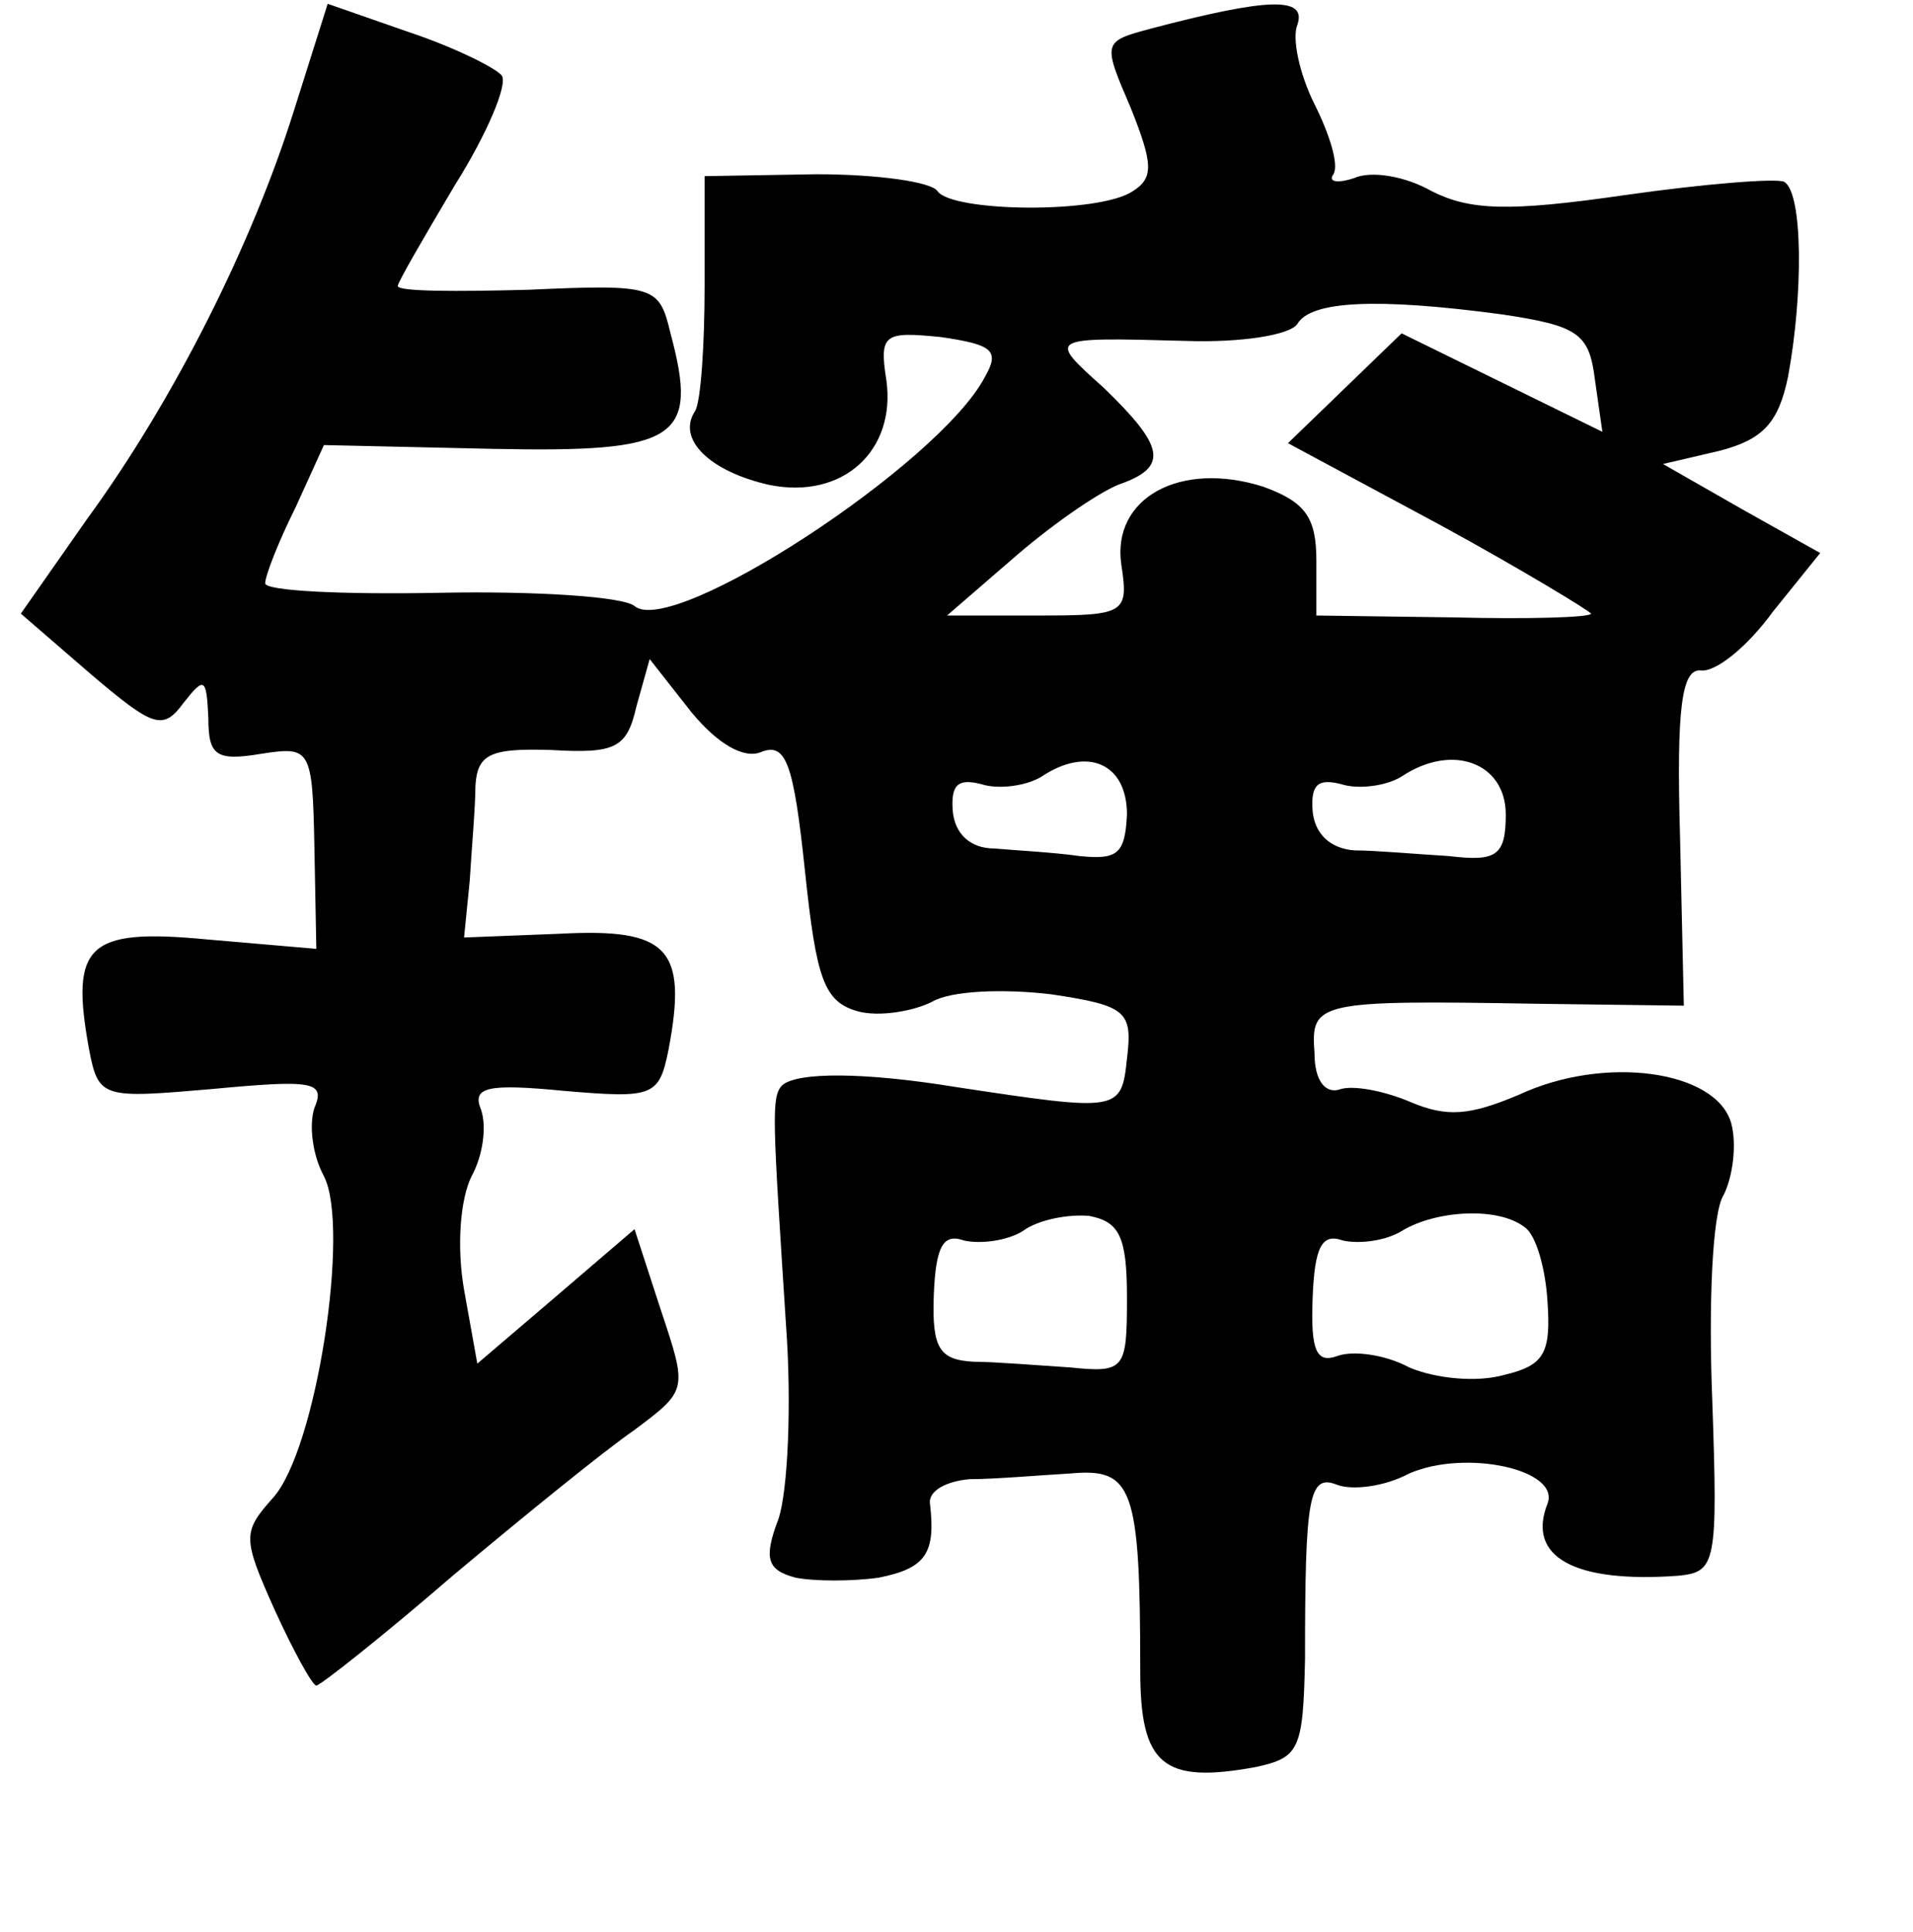 <?xml version="1.0" standalone="no"?>
<!DOCTYPE svg PUBLIC "-//W3C//DTD SVG 20010904//EN"
 "http://www.w3.org/TR/2001/REC-SVG-20010904/DTD/svg10.dtd">
<svg version="1.0" xmlns="http://www.w3.org/2000/svg"
 width="101pt" height="102pt" viewBox="0 0 101 102"
 preserveAspectRatio="xMidYMid meet">
<g transform="translate(0,102) scale(0.1,-0.1)"
fill="#000000" stroke="none">
<path d="M155 961 c-22 -70 -63 -152 -109 -215 l-35 -50 37 -32 c33 -28 38
-30 49 -15 11 14 12 13 13 -8 0 -20 4 -23 28 -19 26 4 27 3 28 -50 l1 -53 -58
5 c-63 6 -72 -3 -62 -58 5 -26 7 -26 65 -21 53 5 60 4 54 -10 -3 -9 -1 -25 5
-36 14 -27 -4 -145 -27 -170 -16 -18 -16 -21 1 -59 10 -22 20 -40 22 -40 2 0
35 26 72 58 37 31 80 66 96 77 28 21 28 21 14 63 l-14 43 -42 -36 -41 -35 -7
39 c-4 23 -2 48 4 60 6 11 8 26 5 35 -5 12 3 14 44 10 47 -4 50 -3 55 22 10
53 0 64 -57 61 l-51 -2 3 30 c1 17 3 39 3 50 1 17 8 20 40 19 34 -2 40 1 45
23 l7 25 22 -28 c14 -17 28 -25 37 -21 13 5 17 -6 23 -63 6 -57 10 -69 28 -74
11 -3 29 0 39 5 10 6 38 7 63 4 40 -6 43 -9 40 -34 -3 -28 -4 -28 -90 -15 -49
8 -84 8 -92 1 -6 -6 -5 -18 2 -127 3 -41 1 -87 -4 -102 -8 -21 -6 -27 9 -31
10 -2 30 -2 44 0 25 5 30 13 27 39 -1 7 9 12 21 13 13 0 36 2 53 3 33 3 37 -7
37 -104 0 -50 12 -60 61 -51 23 5 25 9 26 57 0 86 2 98 17 92 8 -3 25 -1 38 6
30 13 80 2 73 -16 -11 -28 14 -42 69 -38 20 2 21 6 18 93 -2 50 0 99 6 108 5
10 7 27 4 38 -8 28 -67 36 -112 15 -26 -11 -38 -12 -57 -4 -14 6 -30 9 -37 7
-8 -3 -14 4 -14 19 -2 27 1 28 118 26 l77 -1 -2 89 c-2 69 1 89 11 88 8 -1 25
13 38 31 l25 31 -41 23 -42 24 30 7 c23 6 31 15 36 39 8 43 8 97 -2 103 -4 2
-42 -1 -84 -7 -62 -9 -82 -8 -102 2 -14 8 -32 11 -41 7 -9 -3 -14 -2 -11 2 3
5 -2 21 -10 37 -8 16 -12 35 -9 42 5 15 -16 14 -77 -2 -26 -7 -26 -7 -11 -42
12 -30 12 -37 1 -44 -18 -12 -95 -11 -103 0 -3 5 -32 9 -64 9 l-59 -1 0 -58
c0 -31 -2 -61 -5 -66 -10 -15 8 -32 39 -39 39 -8 67 18 62 55 -4 25 -1 26 29
23 27 -4 31 -7 23 -21 -24 -46 -165 -138 -185 -121 -6 5 -52 8 -103 7 -51 -1
-92 1 -92 5 0 4 7 22 16 40 l15 33 89 -2 c98 -2 109 5 94 61 -6 25 -8 26 -75
23 -38 -1 -69 -1 -69 2 0 2 14 26 30 53 17 27 28 53 25 58 -3 4 -25 15 -49 23
l-43 15 -18 -57z m638 -107 c40 -6 46 -10 49 -34 l4 -28 -53 26 -53 26 -30
-29 -30 -29 80 -43 c44 -24 80 -46 80 -47 0 -2 -33 -3 -72 -2 l-73 1 0 29 c0
23 -6 31 -28 39 -44 14 -80 -6 -75 -41 4 -26 2 -27 -44 -27 l-48 0 37 32 c21
18 46 35 56 38 24 9 21 20 -10 50 -30 27 -31 27 43 25 29 -1 55 3 59 9 7 12
41 14 108 5z m-198 -264 c-1 -21 -5 -24 -25 -22 -14 2 -34 3 -45 4 -13 0 -21
8 -22 20 -1 14 3 17 15 14 9 -3 24 -1 32 4 24 16 45 7 45 -20z m200 0 c0 -22
-5 -25 -30 -22 -17 1 -39 3 -50 3 -13 1 -21 9 -22 21 -1 14 3 17 15 14 9 -3
24 -1 32 4 27 18 55 7 55 -20z m-200 -255 c0 -38 -1 -40 -30 -37 -16 1 -40 3
-51 3 -18 1 -22 7 -21 35 1 26 5 33 16 29 9 -2 23 0 31 5 8 6 24 9 35 8 16 -3
20 -11 20 -43z m210 37 c6 -4 11 -22 12 -39 2 -28 -2 -34 -23 -39 -14 -4 -36
-2 -50 4 -13 7 -30 9 -38 6 -11 -4 -14 3 -13 30 1 28 5 35 16 31 9 -2 23 0 31
5 18 11 51 13 65 2z"/>
</g>
</svg>
